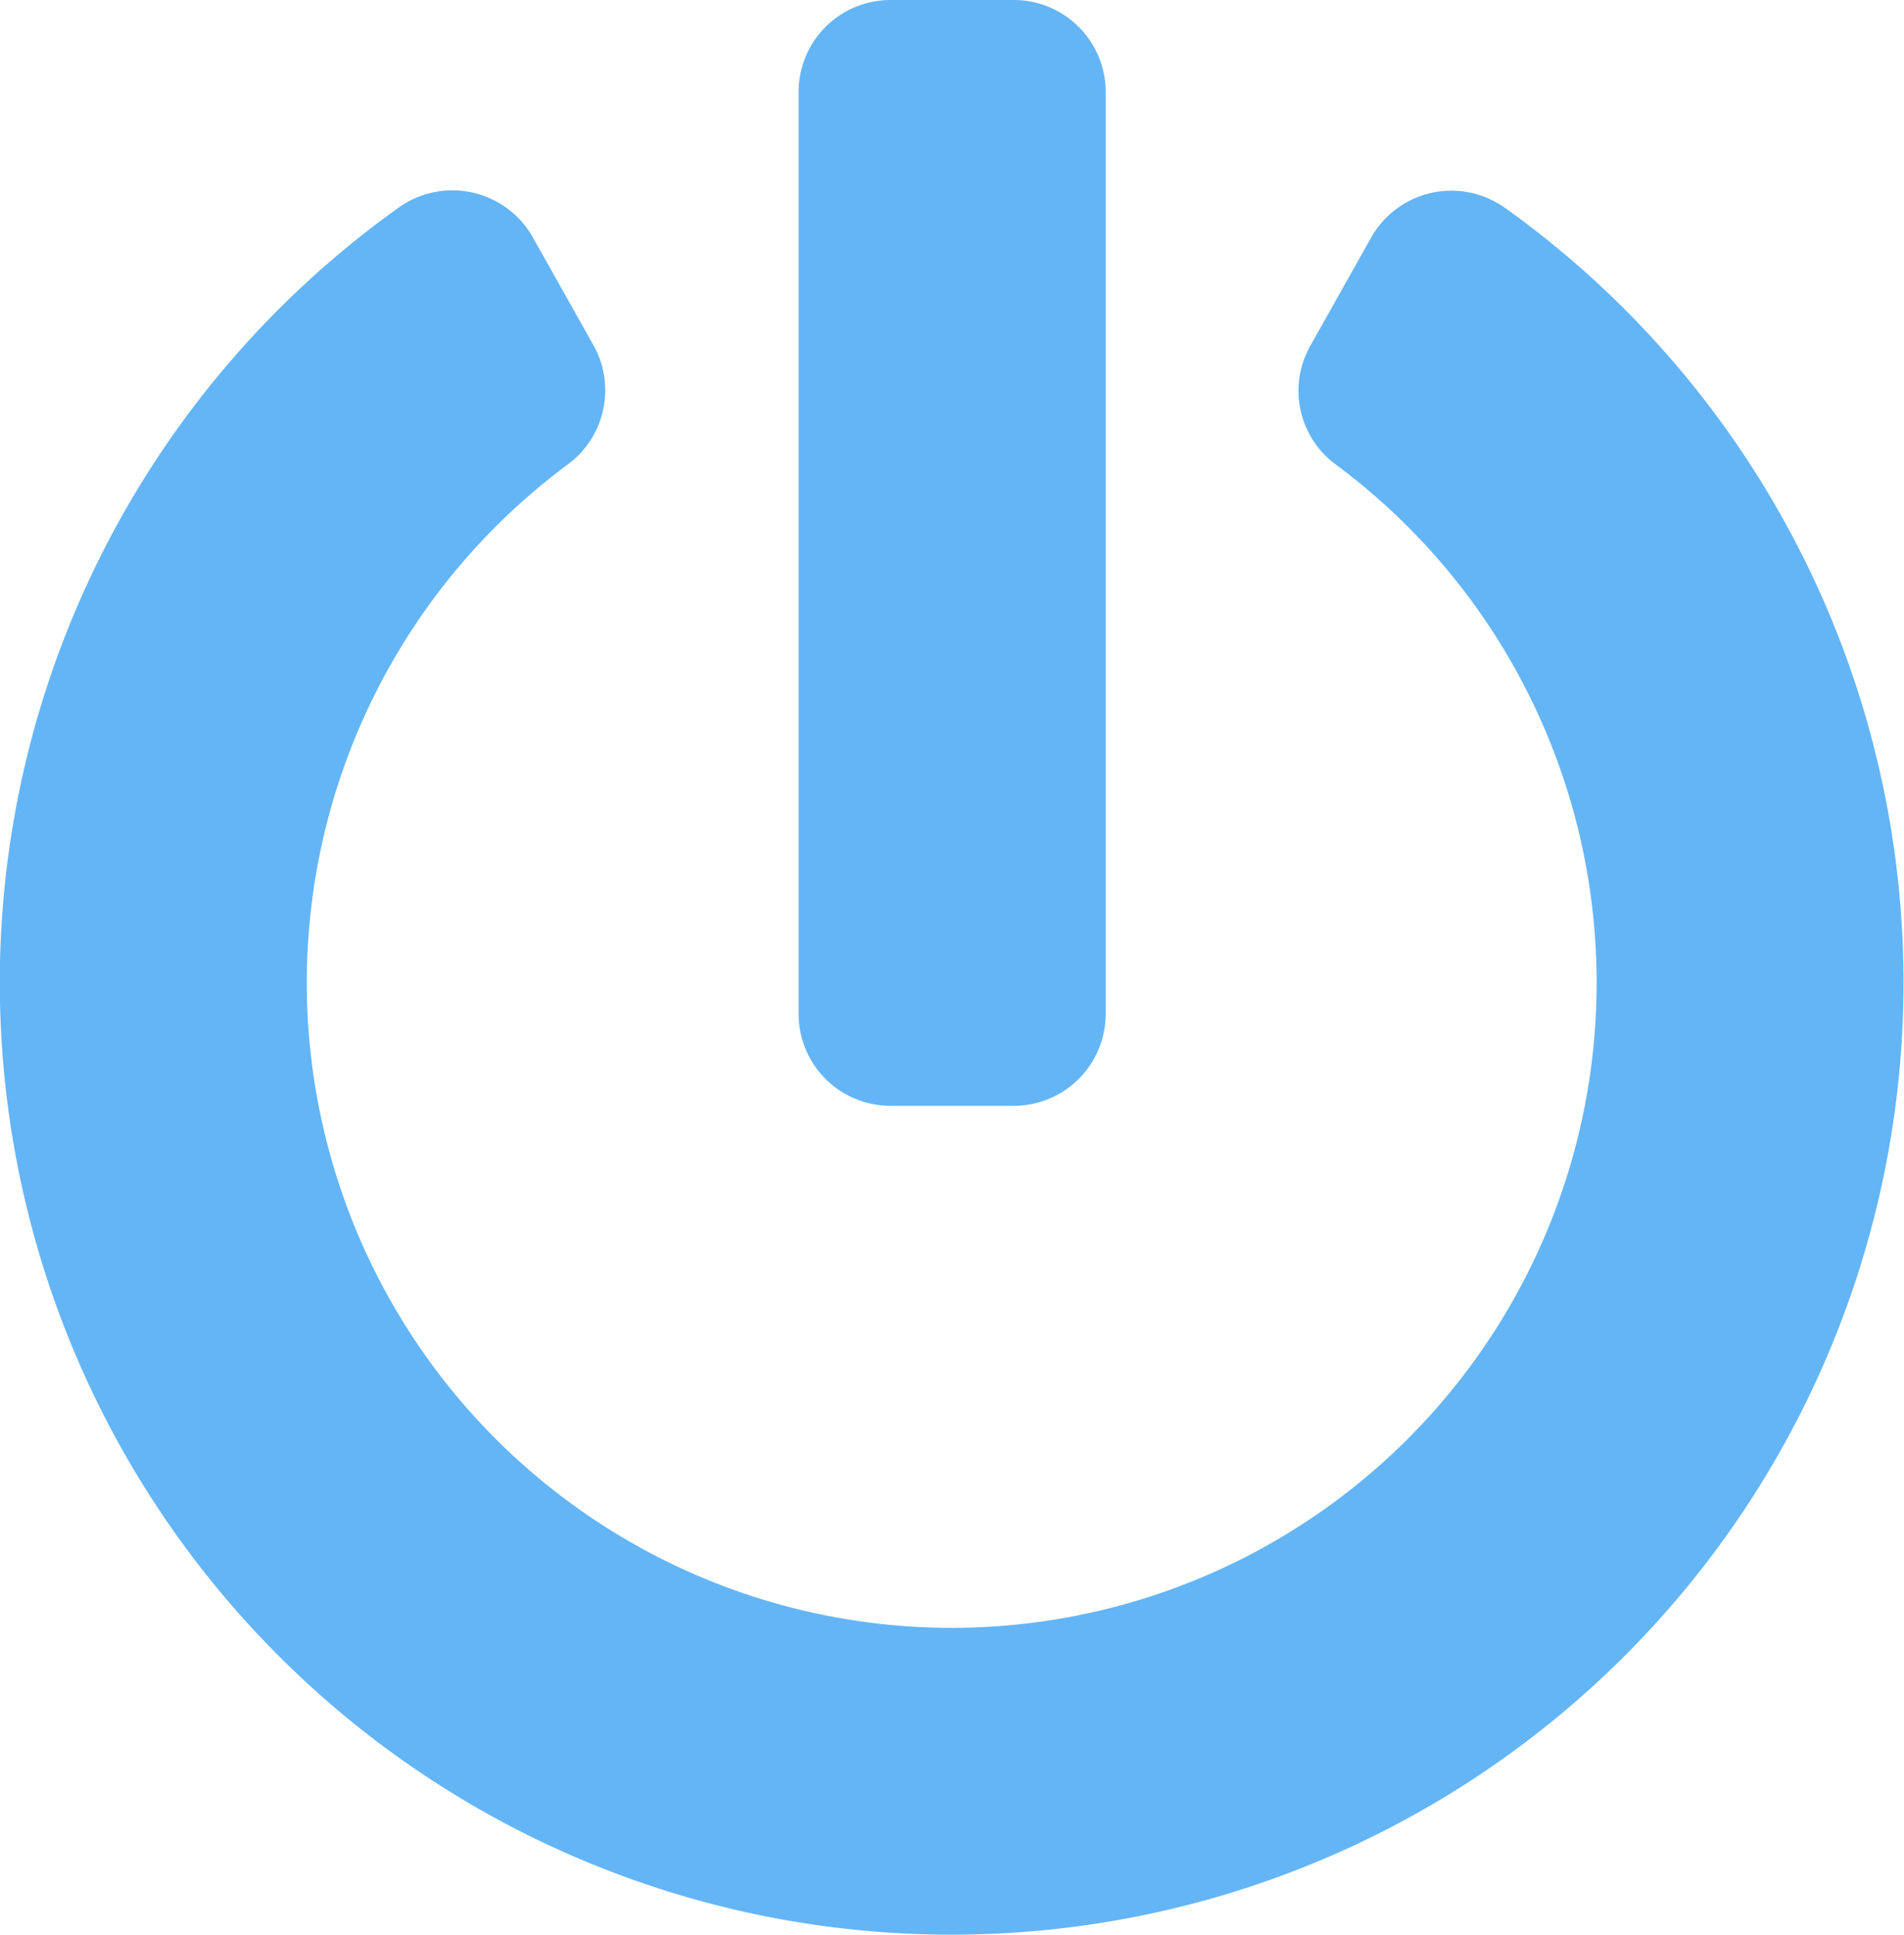 <svg xmlns="http://www.w3.org/2000/svg" width="13.752" height="13.974" viewBox="0 0 13.752 13.974">
  <path id="Icon_awesome-power-off" data-name="Icon awesome-power-off" d="M11.431,1.5a6.875,6.875,0,1,1-7.991,0,.667.667,0,0,1,.97.213l.438.779a.665.665,0,0,1-.183.86,4.658,4.658,0,1,0,5.542,0,.661.661,0,0,1-.18-.857l.438-.779a.665.665,0,0,1,.965-.216ZM8.548,7.32V.665A.664.664,0,0,0,7.882,0H6.995A.664.664,0,0,0,6.33.665V7.32a.664.664,0,0,0,.665.665h.887A.664.664,0,0,0,8.548,7.32Z" transform="translate(-0.562)" fill="#64b5f6"/>
</svg>
